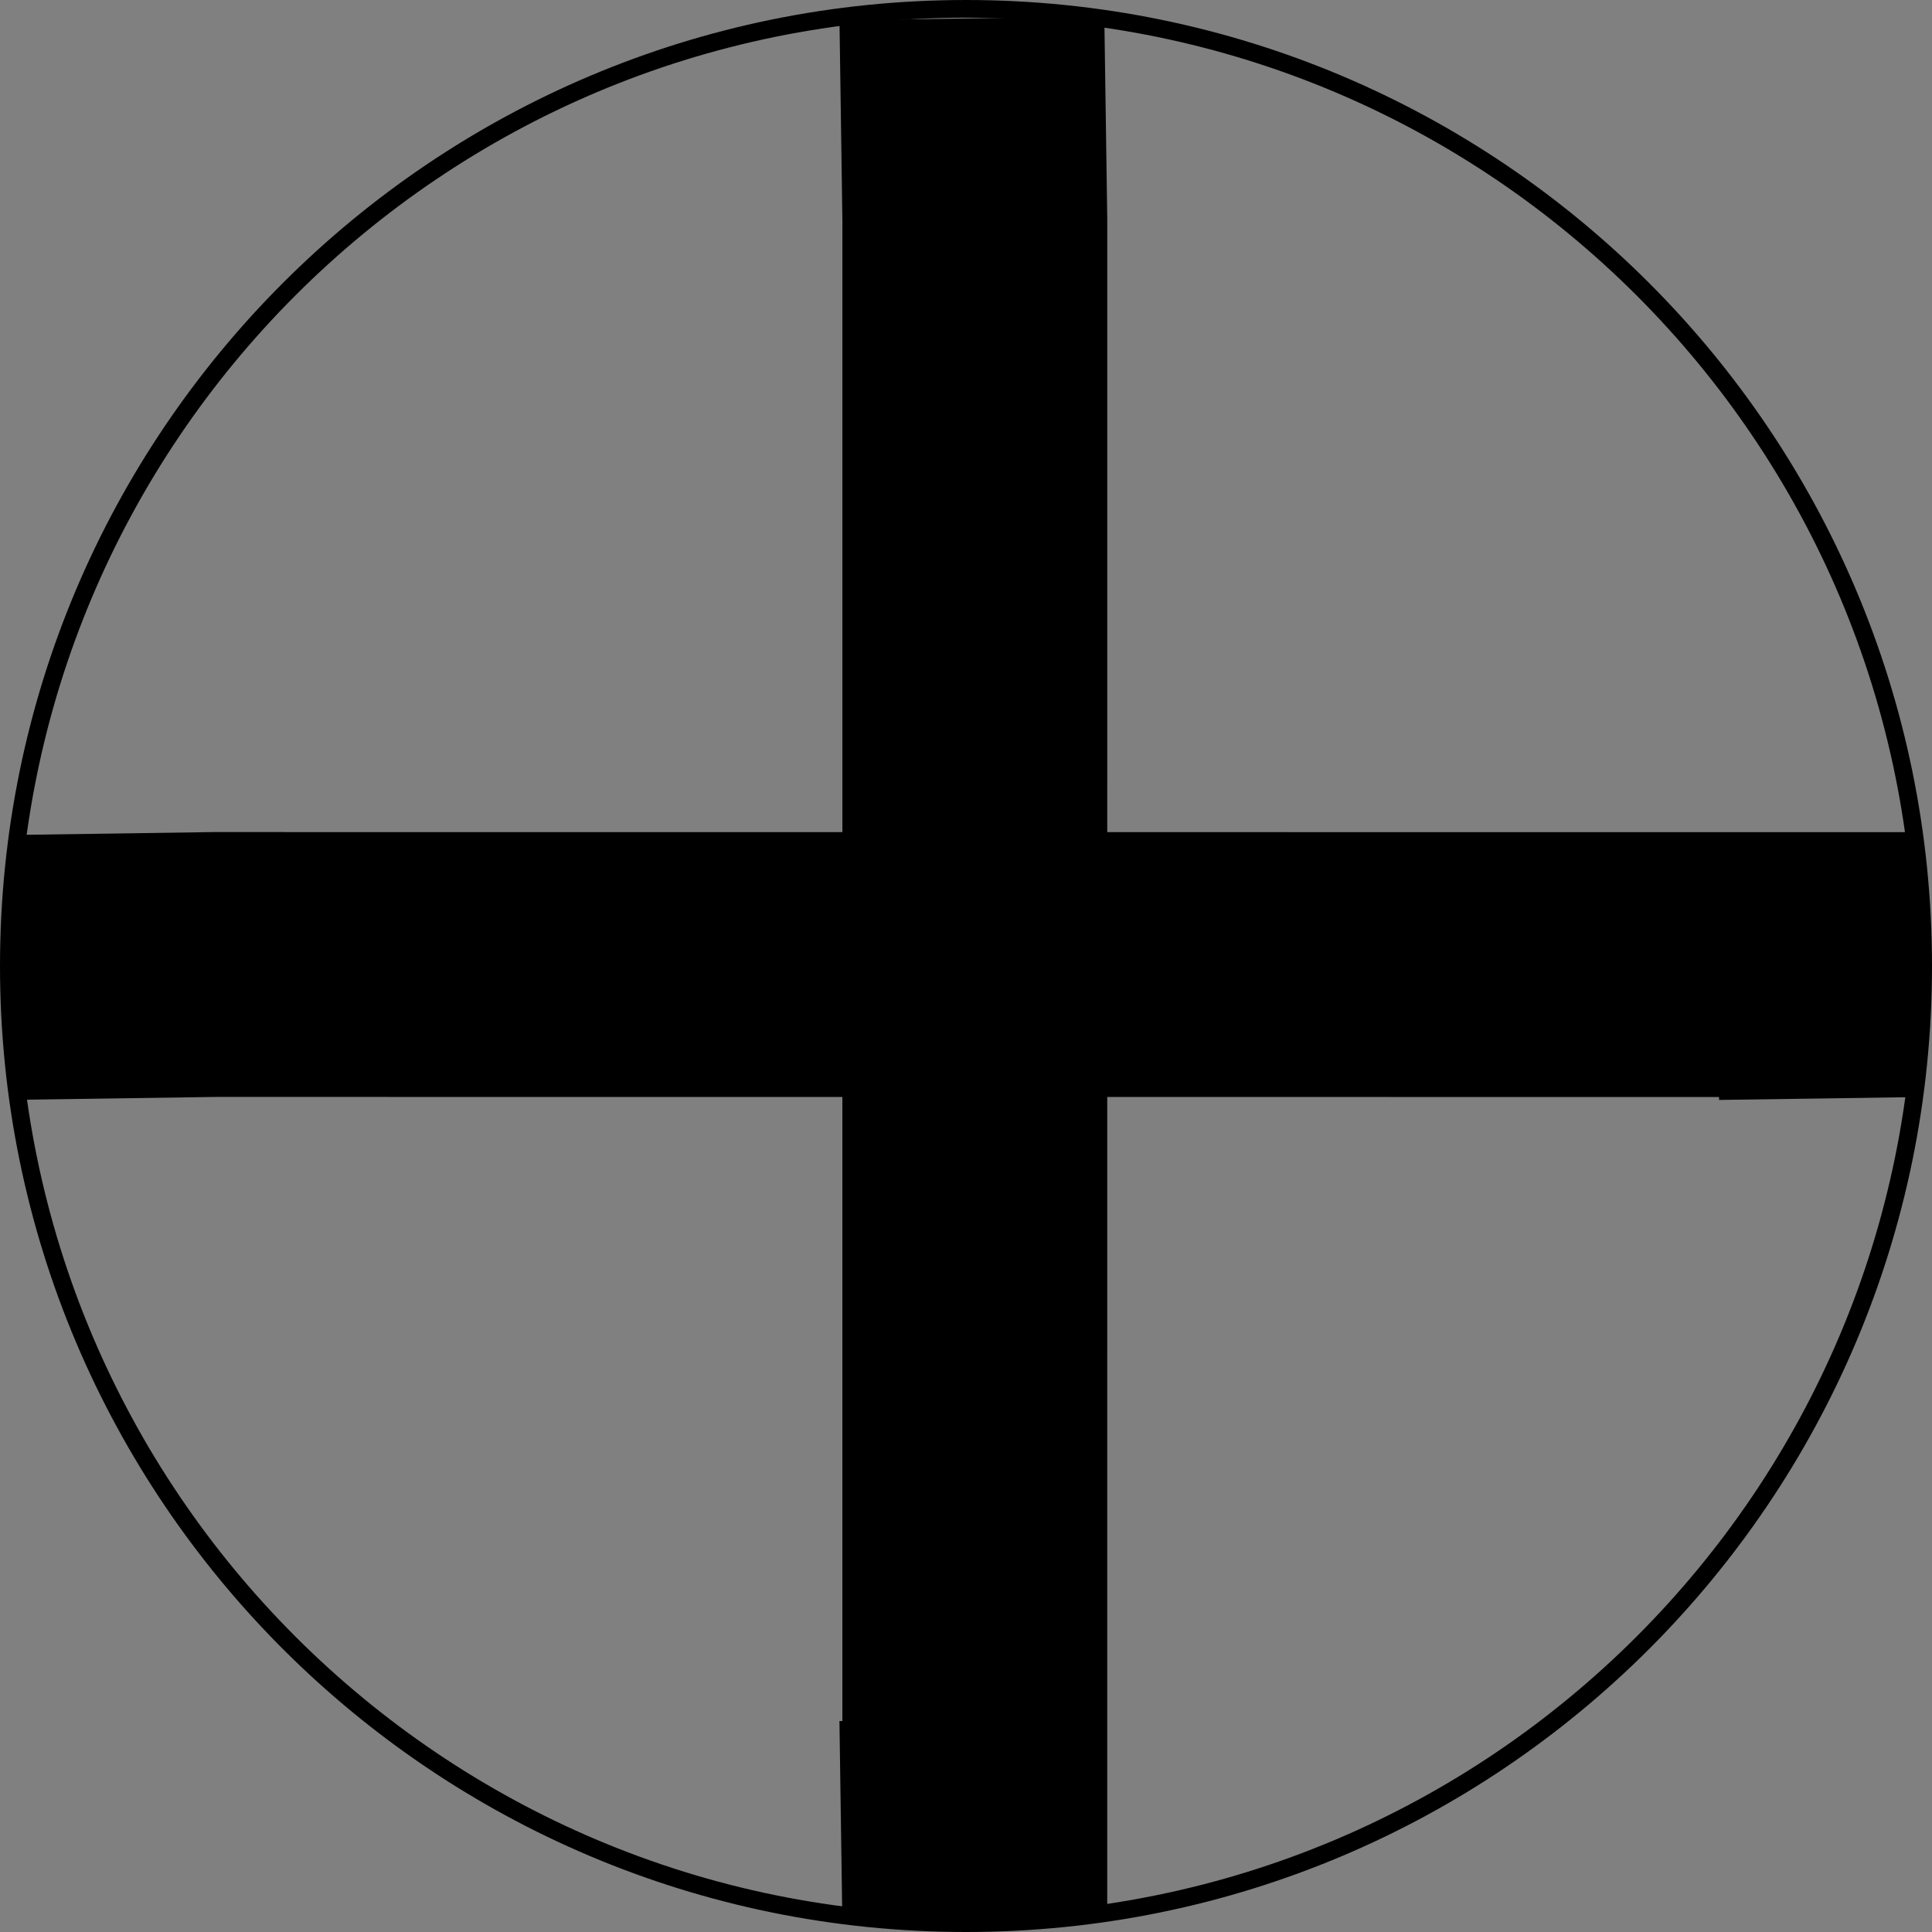 <?xml version="1.0" encoding="iso-8859-1"?>
<!-- Generator: Adobe Illustrator 9.0, SVG Export Plug-In  -->
<!DOCTYPE svg PUBLIC "-//W3C//DTD SVG 20000303 Stylable//EN"   "http://www.w3.org/TR/2000/03/WD-SVG-20000303/DTD/svg-20000303-stylable.dtd">
<svg  width="109.416pt" height="109.416pt" viewBox="0 0 109.416 109.416" xml:space="preserve">
	<rect x="0" y="0" width="109.416" height="109.416" fill="#808080" stroke="none"/>
	<g id="Layer_x0020_1" style="fill-rule:nonzero;clip-rule:nonzero;fill:#FFFFFF;stroke:#000000;stroke-width:15;stroke-miterlimit:4;">
		<path style="fill:none;stroke-width:1;" d="M108.916,54.708C108.916,24.77,84.646,0.5,54.708,0.5C24.77,0.5,0.5,24.77,0.5,54.708s24.27,54.208,54.208,54.208c29.938,0,54.208-24.27,54.208-54.208z"/>
		<path d="M55.042,1.042l0.166,11.429l-0.002,96.321l-0.166-11.43"/>
		<path d="M0.708,54.789l11.456-0.166l96.544,0.005l-11.459,0.166"/>
	</g>
</svg>

